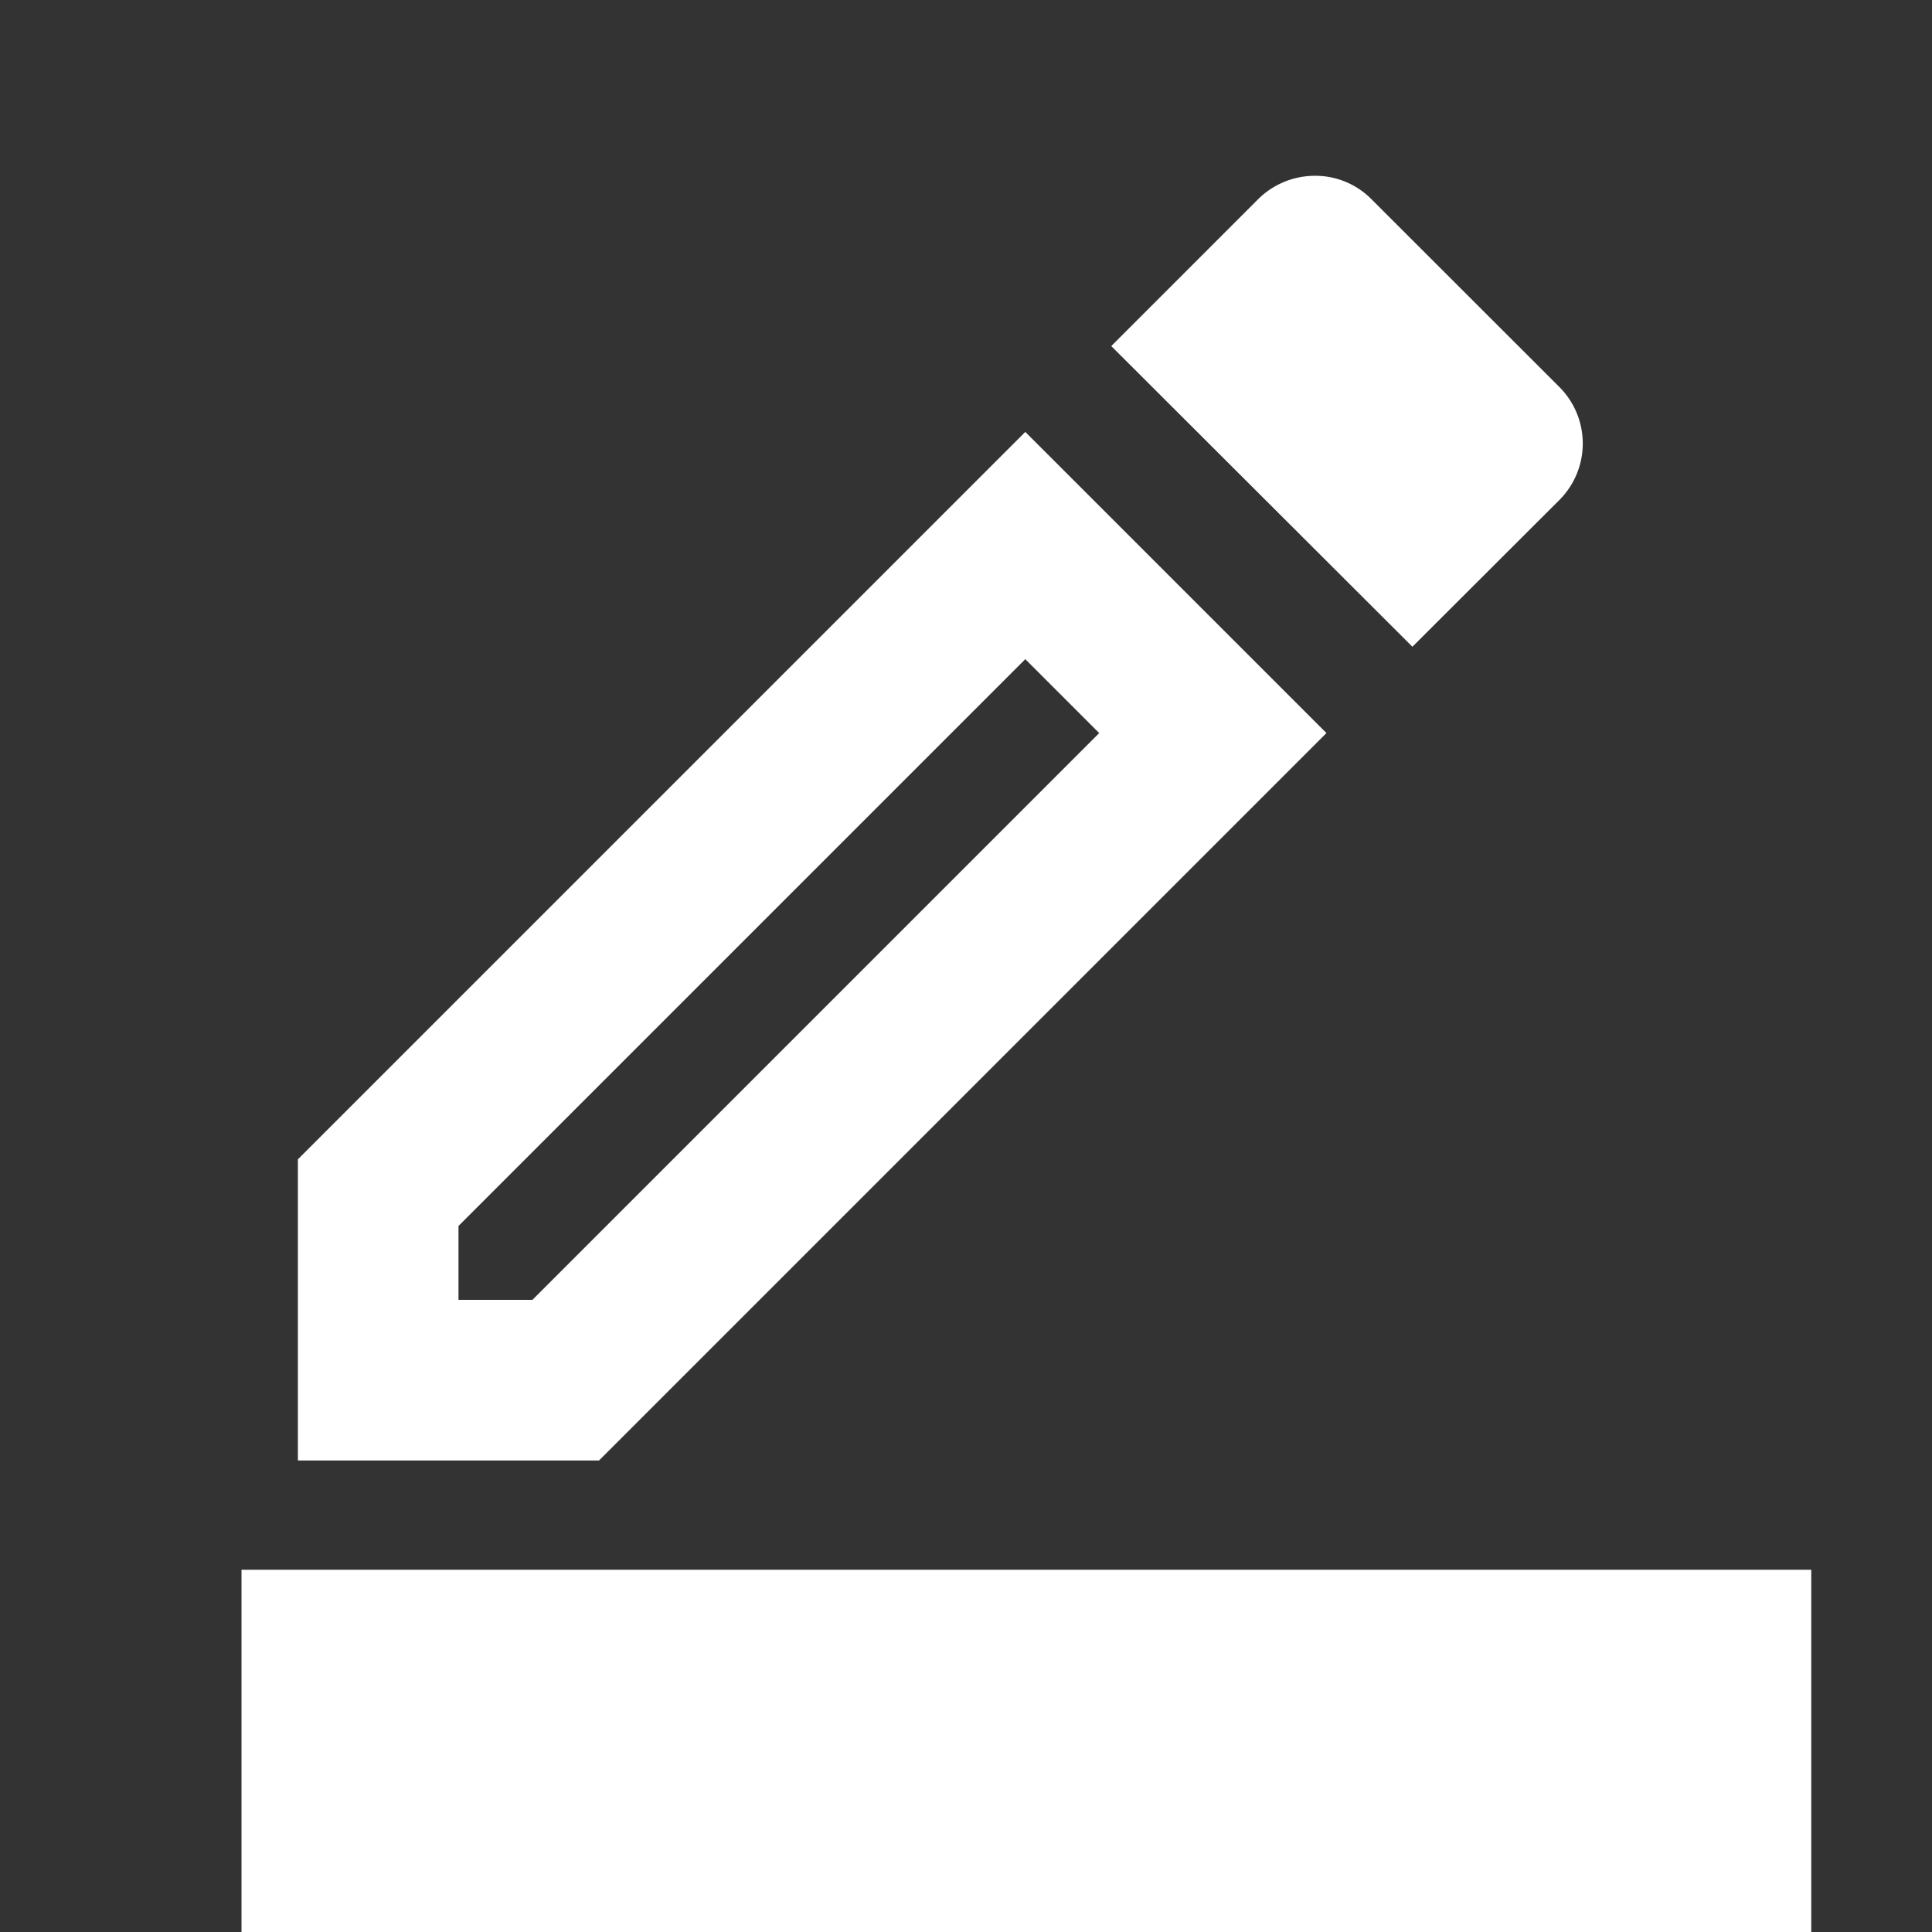 <svg xmlns="http://www.w3.org/2000/svg" width="16" height="16" viewBox="0 0 16 16">
  <rect x="0" y="0" width="16" height="16" fill="#333333" stroke="none"/>
  <g id="ic-edit-light" transform="translate(-0.104 0.418)">
    <g id="Group_90" data-name="Group 90" transform="translate(0.104)">
      <rect id="Rectangle_316" data-name="Rectangle 316" width="16" height="16" transform="translate(0 -0.418)" fill="none"/>
    </g>
    <g id="Group_92" data-name="Group 92" transform="translate(2.181 1.038)">
      <g id="Group_91" data-name="Group 91" transform="translate(0)">
        <path id="Path_703" data-name="Path 703" d="M12.518,7.684,10.024,5.19,4,11.214v2.494H6.494ZM5.33,12.378v-.612l4.694-4.694.612.612L5.942,12.378Z" transform="translate(-3.61 -3.069)" fill="#fff"/>
        <path id="Path_704" data-name="Path 704" d="M17.84,4.686a.662.662,0,0,0,0-.938L16.284,2.193A.653.653,0,0,0,15.812,2a.666.666,0,0,0-.465.193L14.13,3.41,16.624,5.9Z" transform="translate(-7.004 -2)" fill="#fff"/>
        <rect id="Rectangle_317" data-name="Rectangle 317" width="13" height="3" transform="translate(-0.077 11.544)" fill="#fff"/>
      </g>
    </g>
  </g>
</svg>
